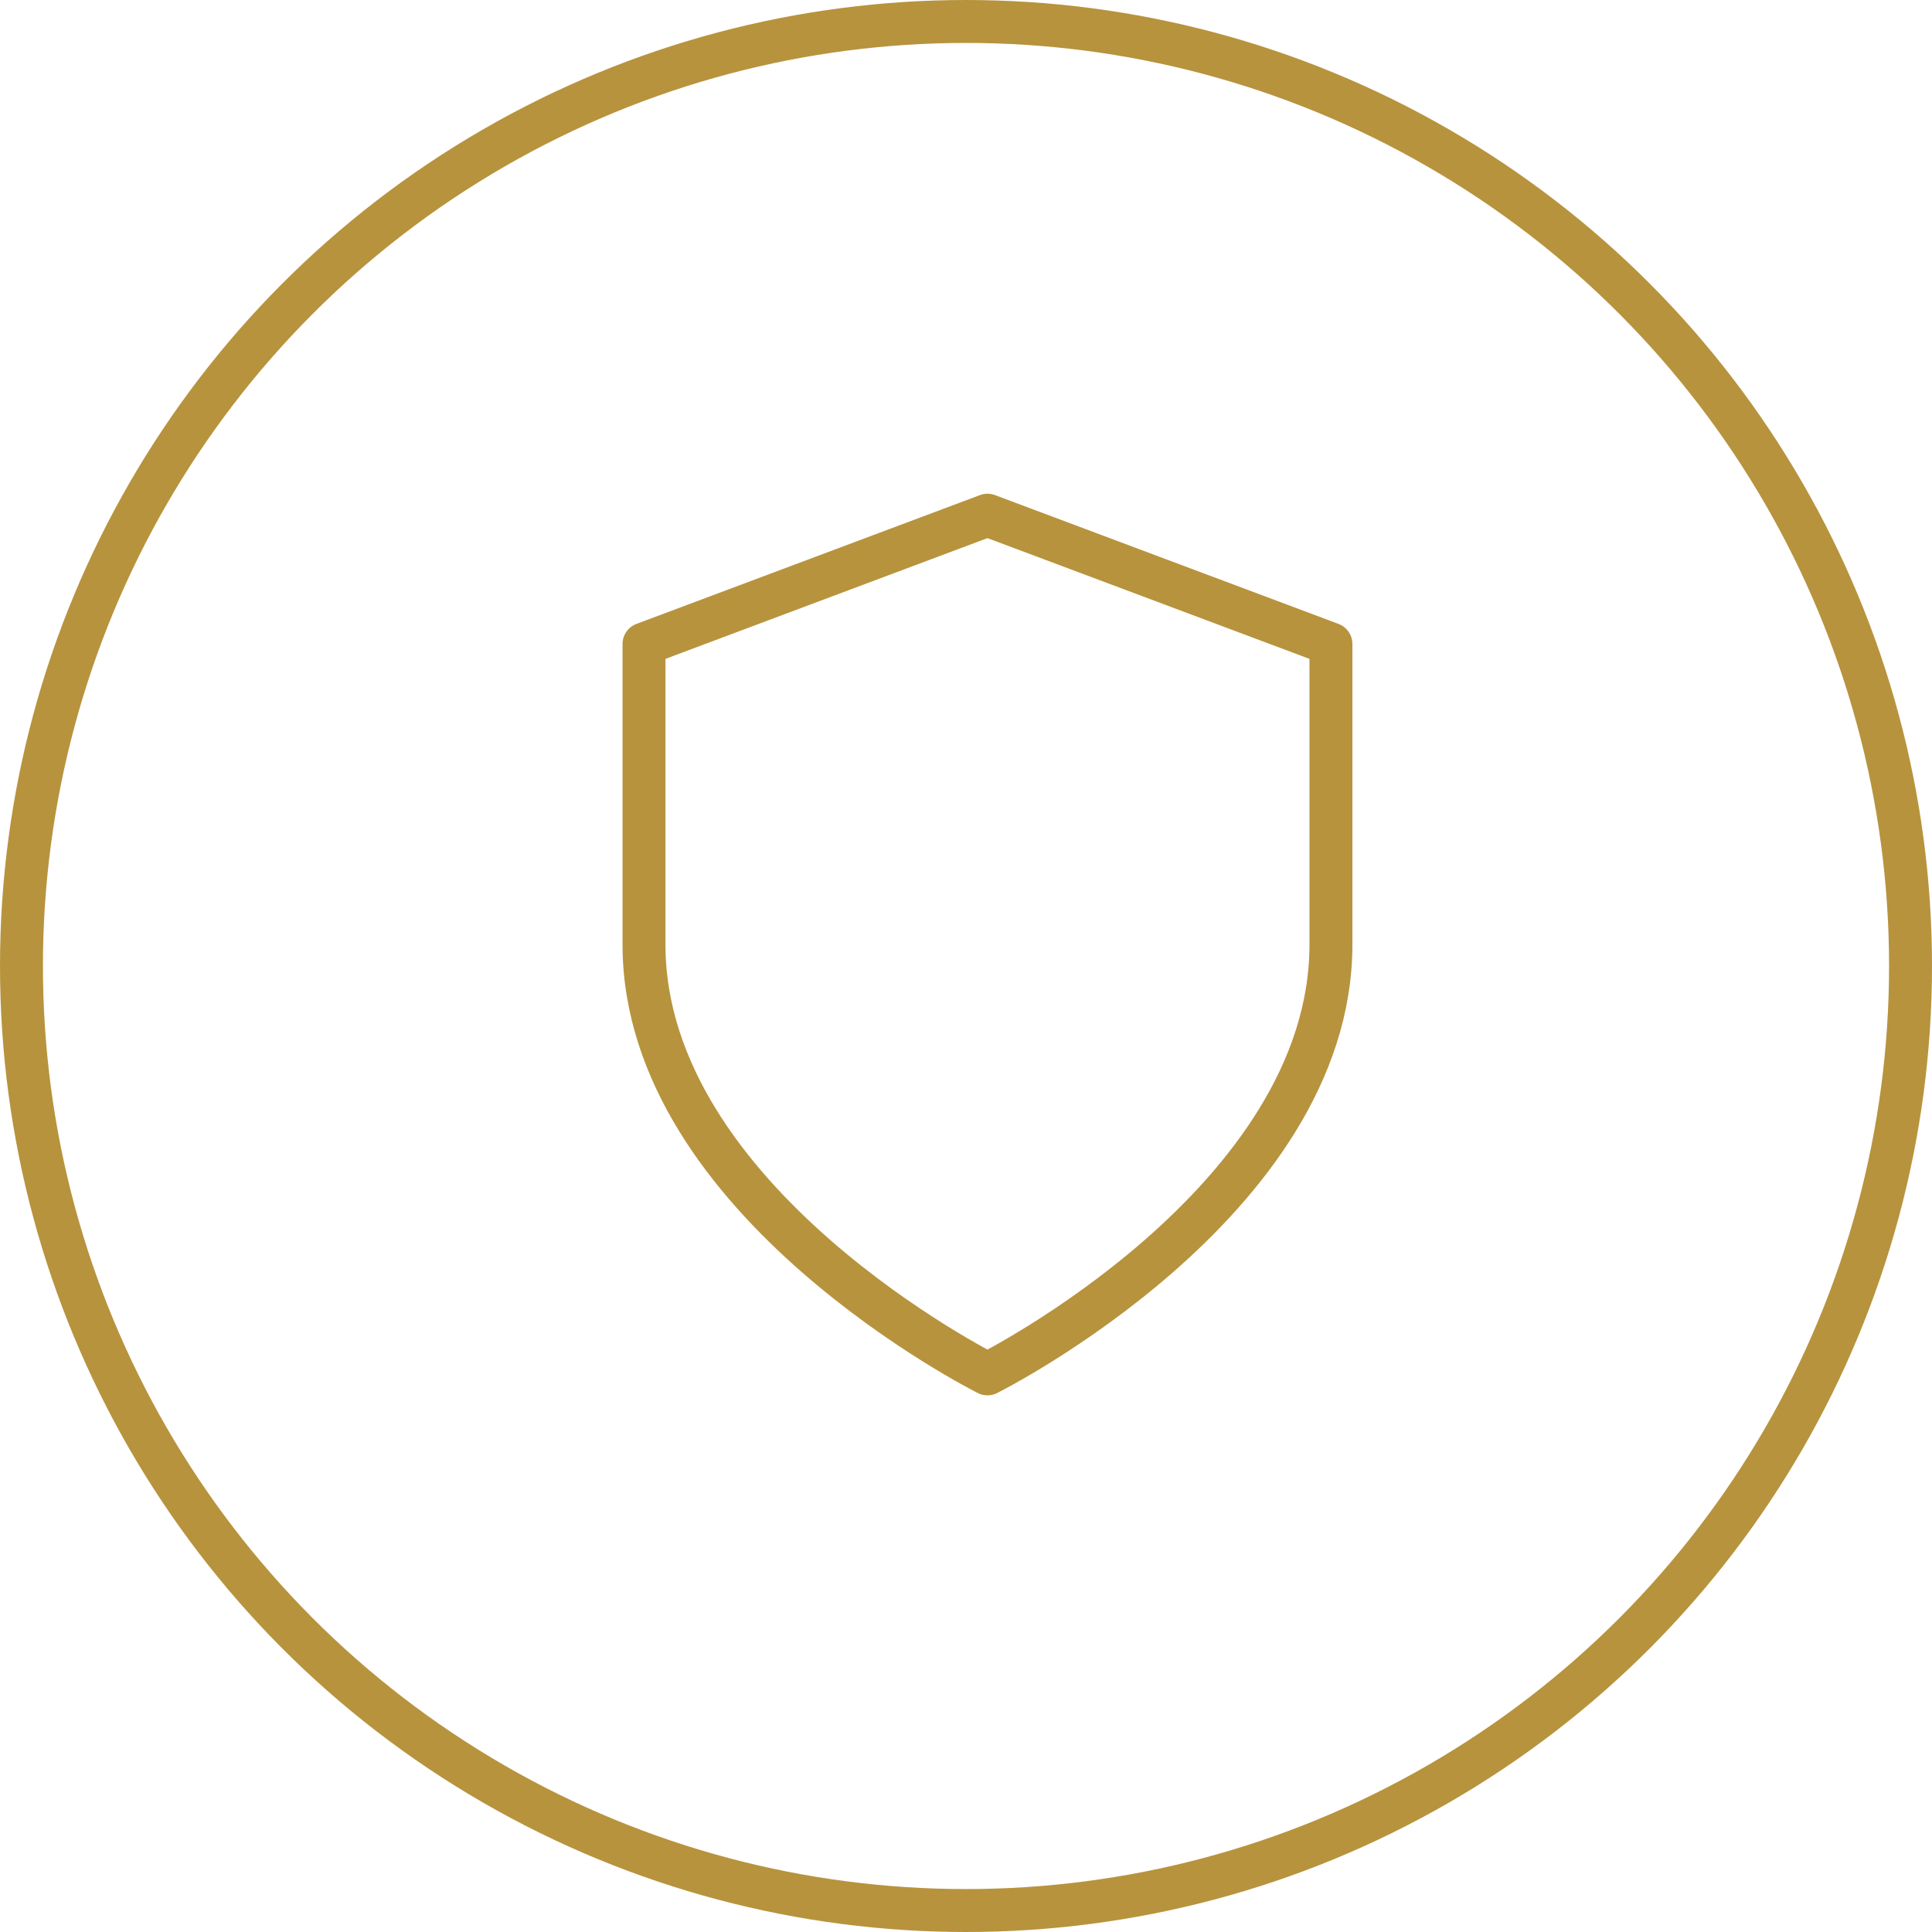 <svg width="45" height="45" viewBox="0 0 45 45" fill="none" xmlns="http://www.w3.org/2000/svg">
<circle cx="22.5" cy="22.5" r="22" stroke="#B7933D"/>
<path d="M23 32C23 32 31 28 31 22V15L23 12L15 15V22C15 28 23 32 23 32Z" stroke="#B7933D" stroke-linecap="round" stroke-linejoin="round"/>
</svg>
